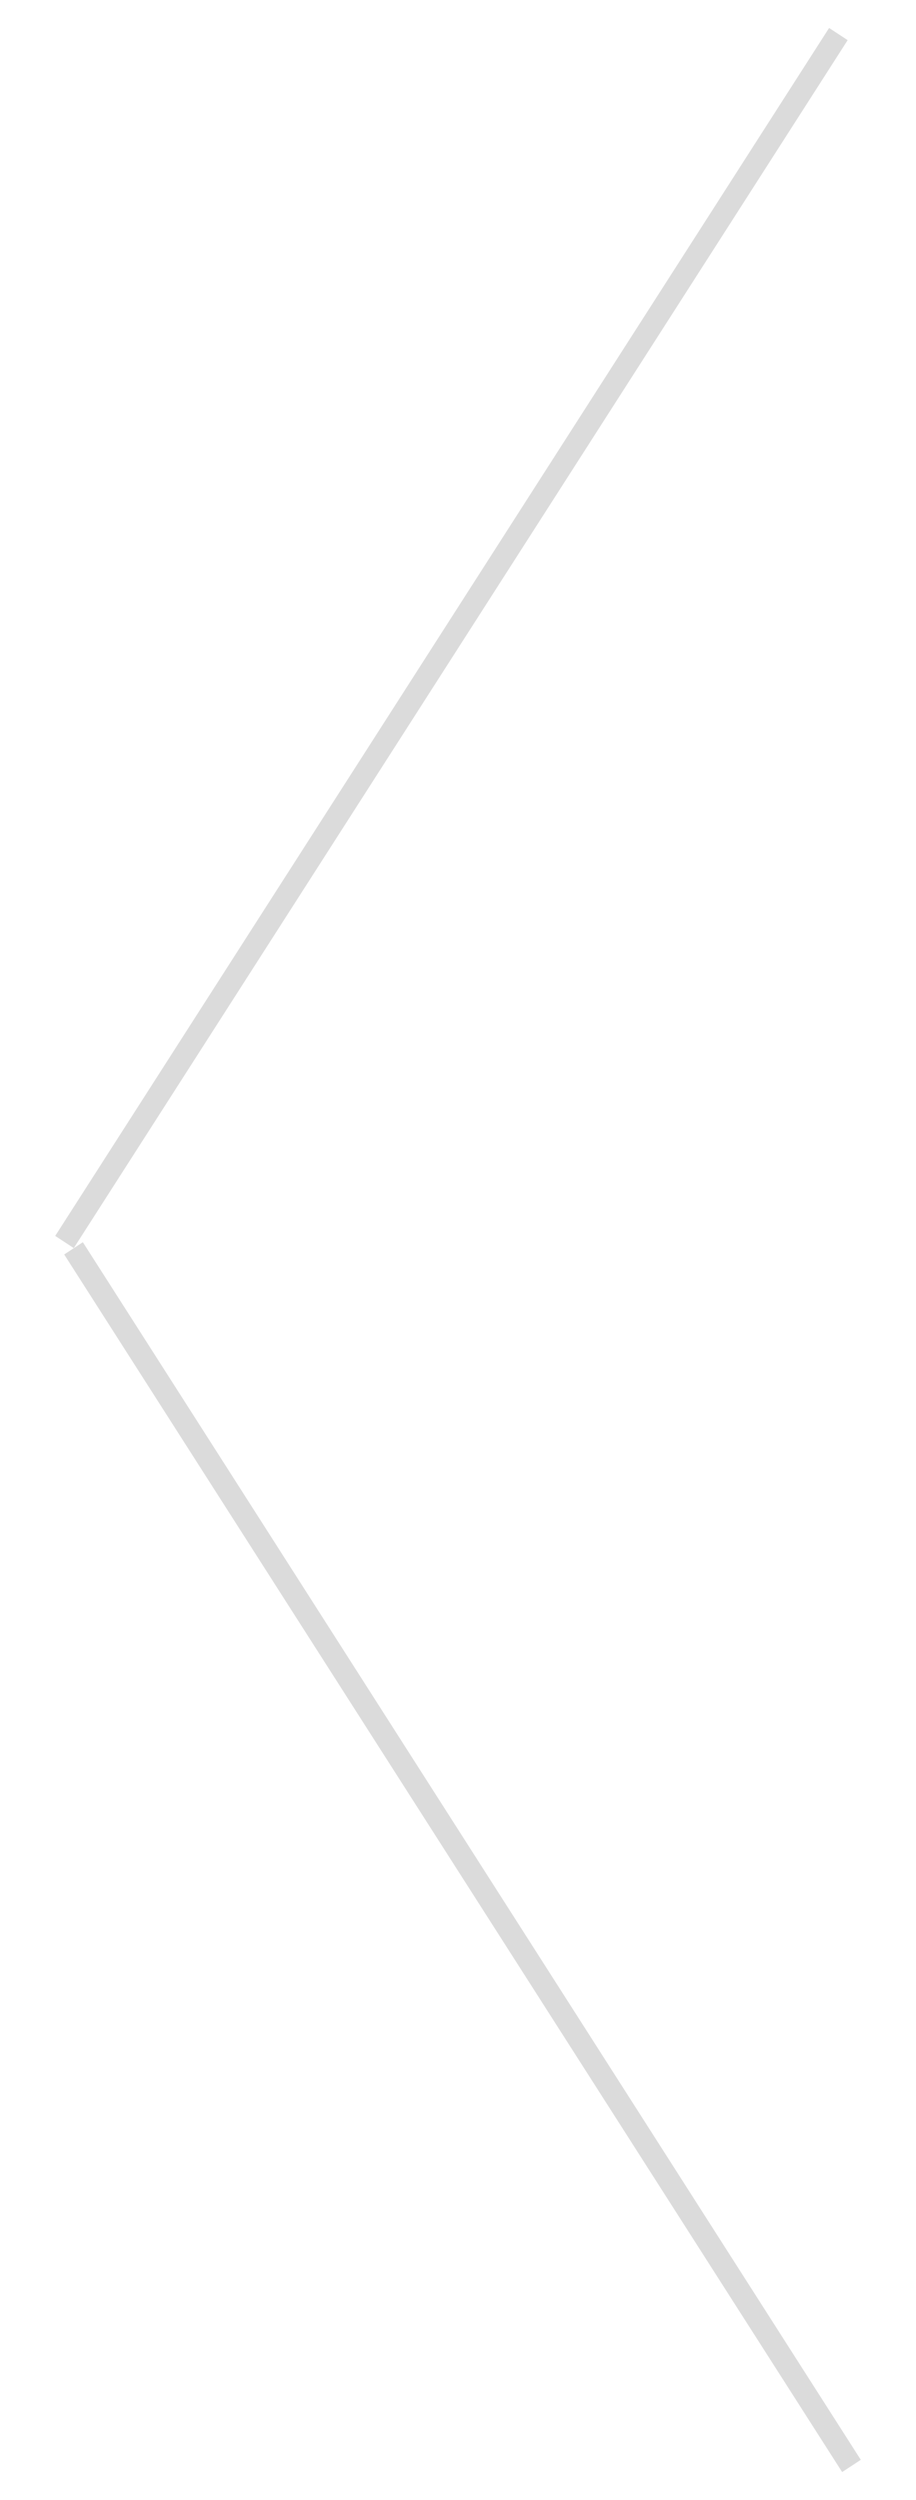 <svg xmlns="http://www.w3.org/2000/svg"
 xmlns:xlink="http://www.w3.org/1999/xlink"
 width="33px" height="90px"  viewBox="0 0 33 90">
<path fill-rule="evenodd"  fill="#dbdbdb"
 d="M30.538,1.445 C30.538,1.445 29.869,1.007 29.869,1.007 C29.869,1.007 1.989,44.492 1.989,44.492 C1.989,44.492 2.658,44.93 2.658,44.93 C2.658,44.93 30.538,1.445 30.538,1.445 ZM2.313,45.16 C2.313,45.16 2.985,44.718 2.985,44.718 C2.985,44.718 31.011,88.551 31.011,88.551 C31.011,88.551 30.339,88.992 30.339,88.992 C30.339,88.992 2.313,45.16 2.313,45.16 Z"/>
</svg>